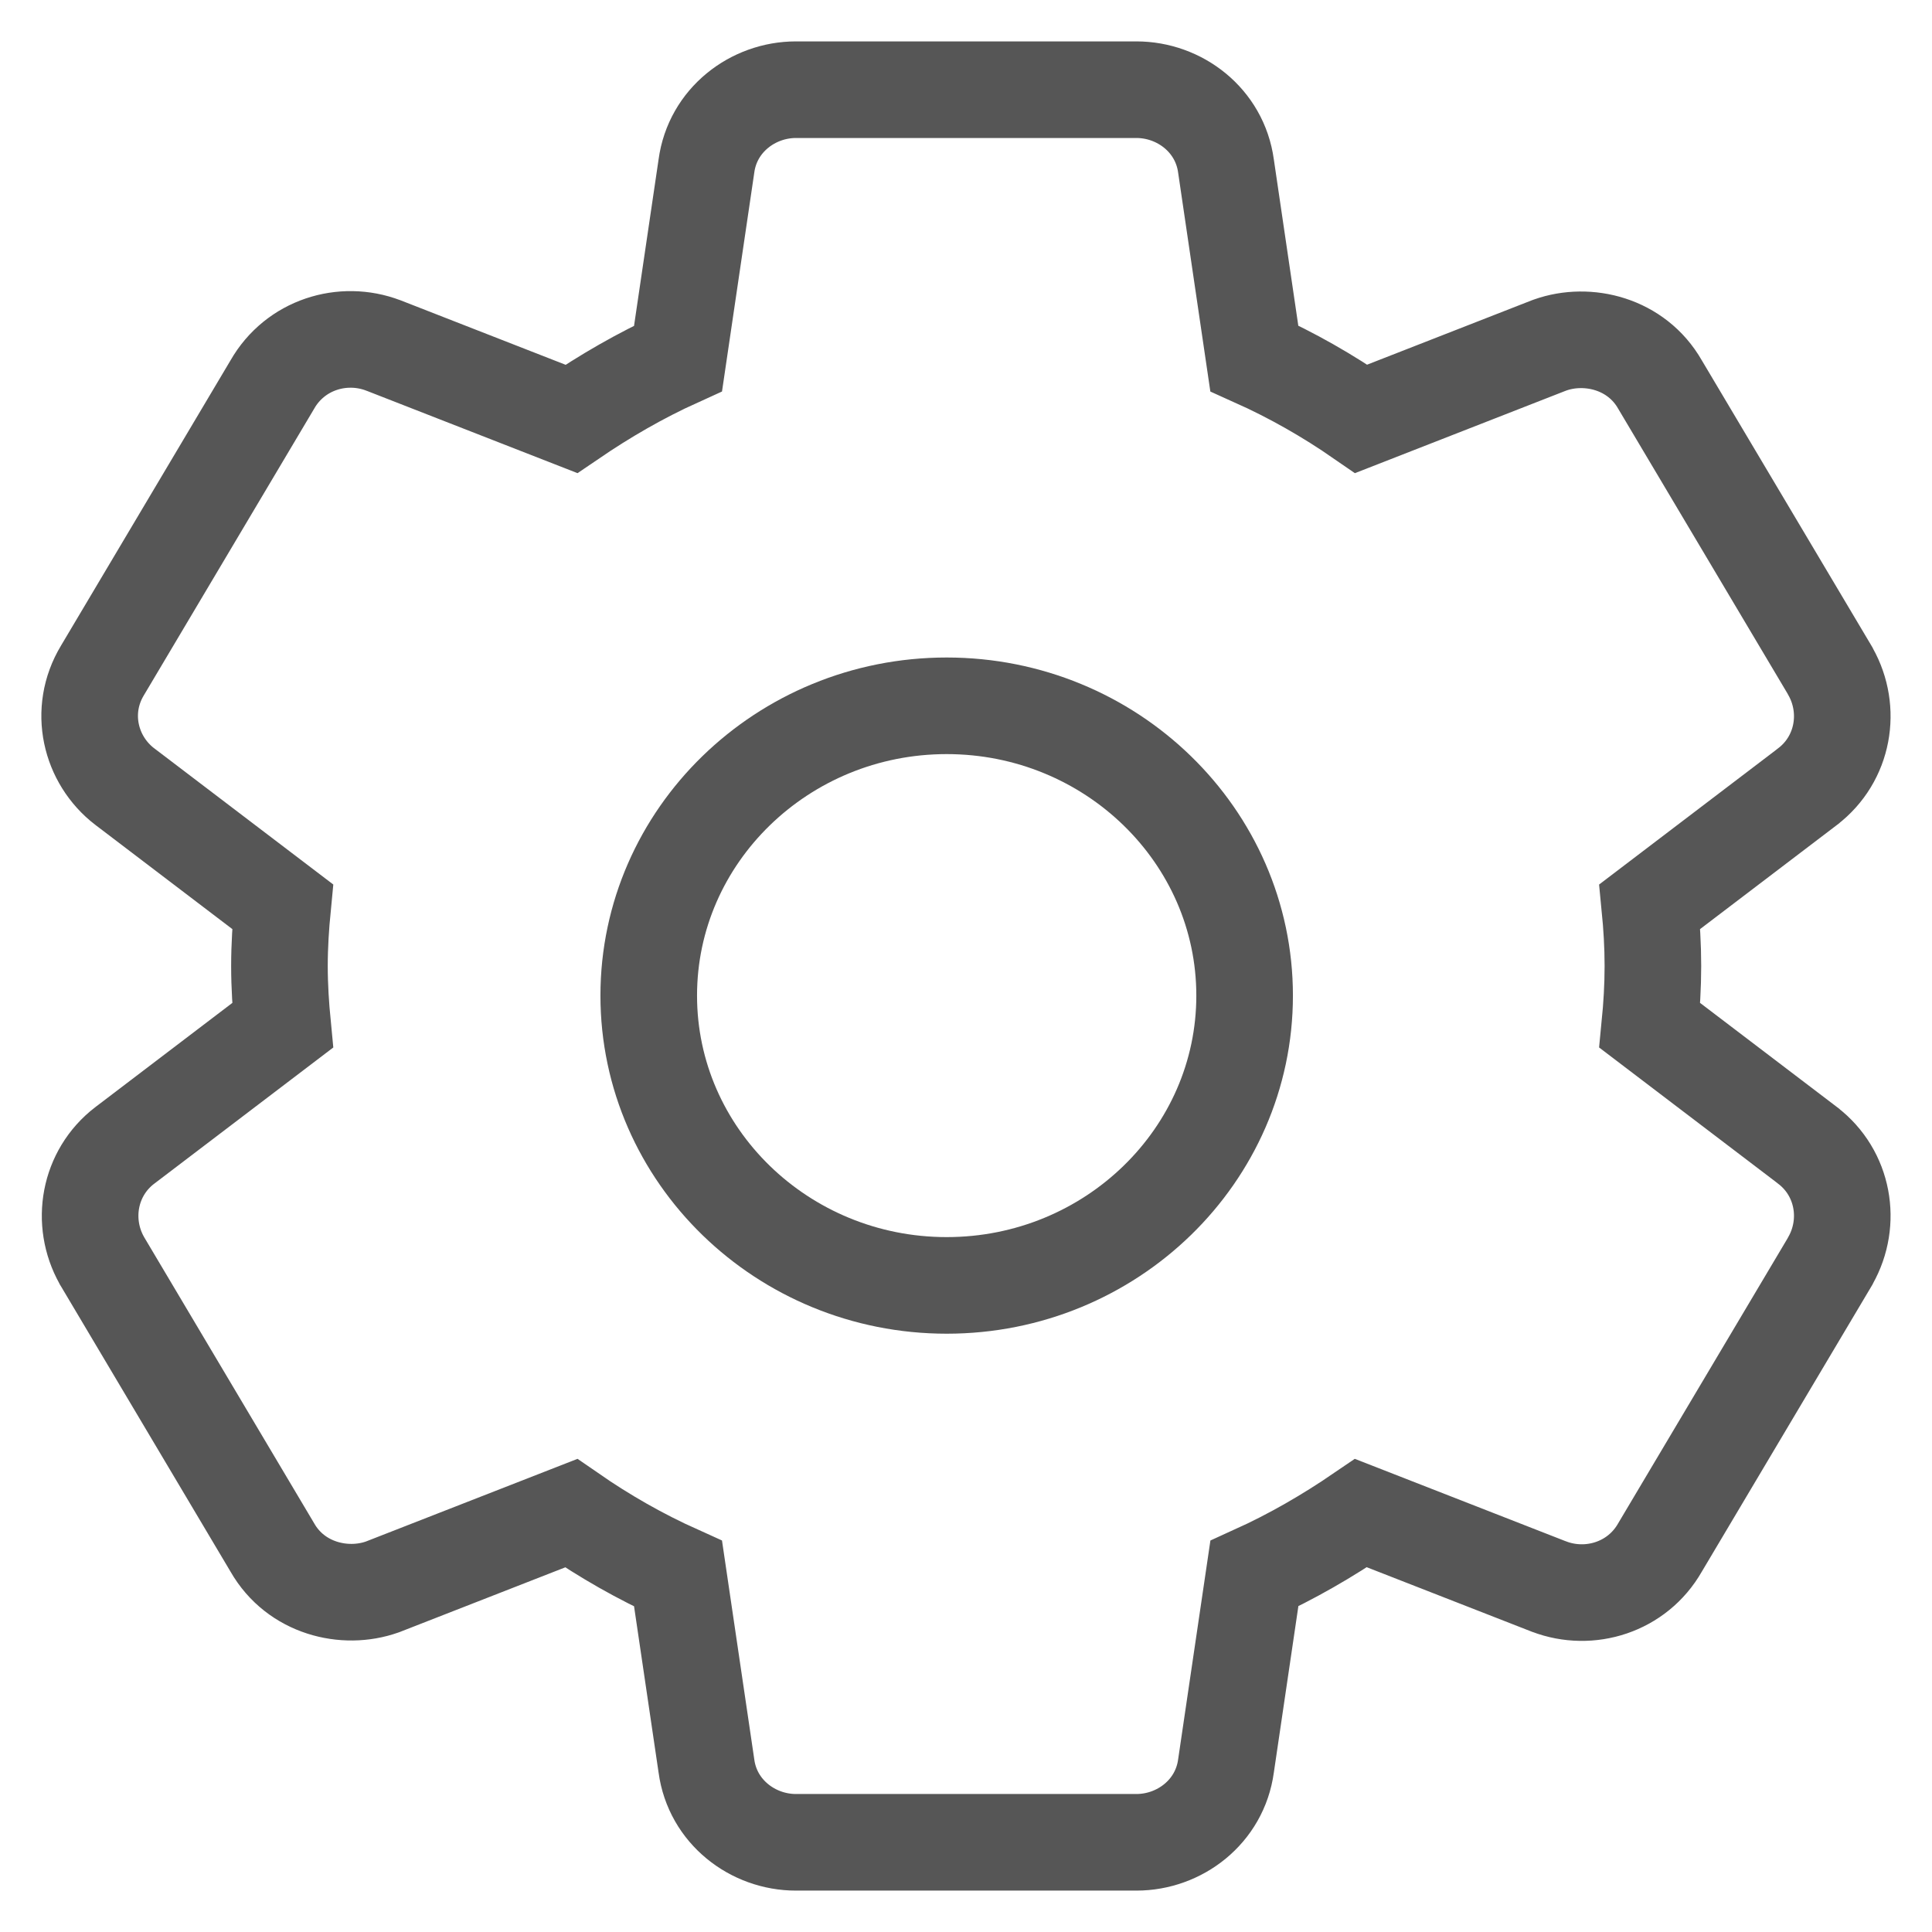 <svg width="28" height="28" viewBox="0 0 28 28" fill="none" xmlns="http://www.w3.org/2000/svg">
<path d="M26.196 11.401L26.198 11.399C26.721 10.998 26.841 10.287 26.53 9.734L26.526 9.726L26.522 9.718L24.058 5.573C23.718 4.978 23.01 4.808 22.467 5L22.456 5.004L22.445 5.008L19.728 6.07C19.241 5.733 18.726 5.439 18.178 5.193L17.768 2.407C17.678 1.742 17.095 1.3 16.47 1.3H11.535C10.911 1.3 10.327 1.742 10.238 2.407L9.827 5.194C9.277 5.443 8.764 5.742 8.281 6.071L5.56 5.008L5.56 5.008L5.554 5.006C4.966 4.782 4.276 4.997 3.947 5.573L1.485 9.716C1.132 10.301 1.306 11.014 1.807 11.399L1.81 11.401L4.096 13.14C4.069 13.418 4.05 13.707 4.05 14C4.05 14.293 4.069 14.582 4.096 14.86L1.81 16.599L1.81 16.599L1.807 16.601C1.285 17.002 1.165 17.713 1.475 18.266L1.479 18.274L1.484 18.282L3.947 22.427C4.287 23.022 4.996 23.192 5.539 23L5.55 22.996L5.56 22.992L8.278 21.93C8.765 22.267 9.28 22.561 9.827 22.807L10.238 25.593C10.327 26.258 10.911 26.7 11.535 26.7H16.47C17.095 26.7 17.678 26.258 17.768 25.593L18.179 22.806C18.728 22.557 19.242 22.258 19.724 21.929L22.445 22.992L22.445 22.992L22.451 22.994C23.039 23.218 23.73 23.003 24.058 22.427L26.522 18.282L26.526 18.274L26.53 18.266C26.841 17.713 26.721 17.002 26.198 16.601L26.196 16.599L23.91 14.86C23.937 14.585 23.955 14.3 23.955 14C23.955 13.7 23.937 13.415 23.91 13.14L26.196 11.401Z" stroke="#565656" stroke-width="1.4"/>
<path d="M13.72 18.629C11.339 18.629 9.402 16.745 9.402 14.429C9.402 12.113 11.339 10.229 13.72 10.229C16.101 10.229 18.038 12.113 18.038 14.429C18.038 16.745 16.101 18.629 13.72 18.629Z" stroke="#565656" stroke-width="1.4"/>
</svg>
